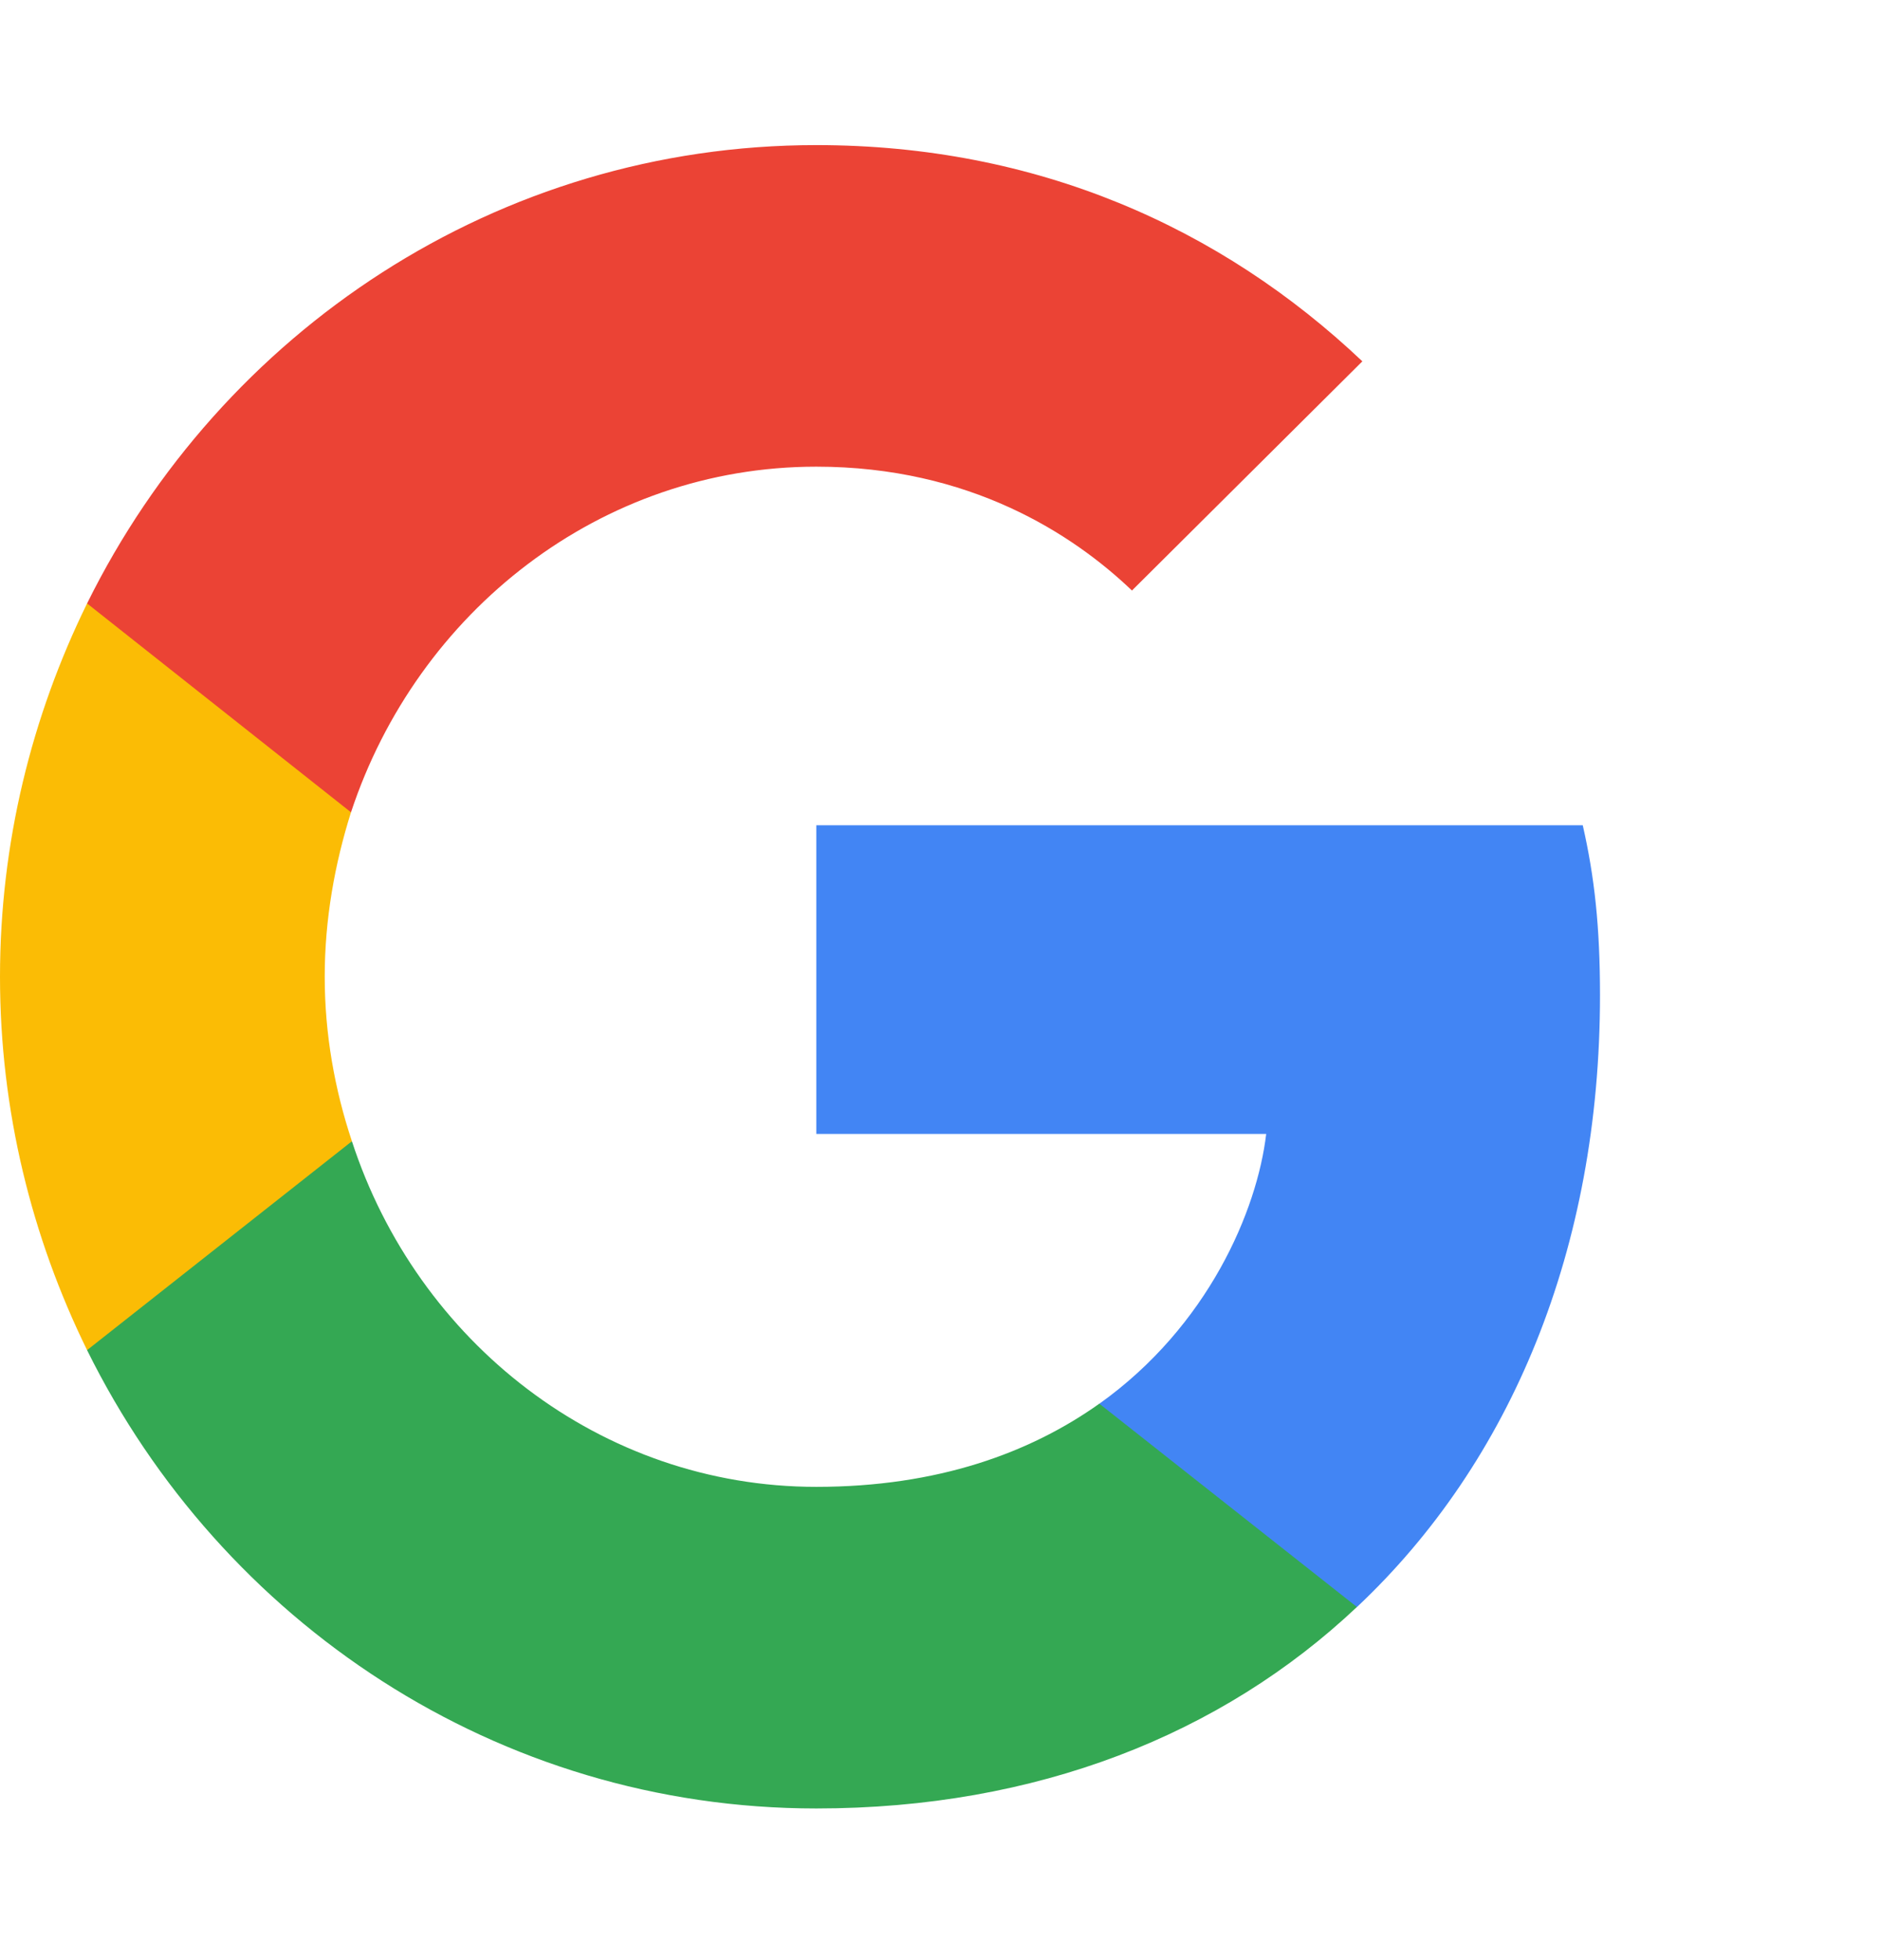 <svg width="47" height="49" viewBox="0 0 47 49" fill="none" xmlns="http://www.w3.org/2000/svg">
<path d="M40 24.879C40 23.17 39.864 21.922 39.569 20.629H20.408V28.344H31.655C31.429 30.261 30.204 33.149 27.483 35.089L27.445 35.347L33.503 40.128L33.923 40.171C37.778 36.544 40 31.208 40 24.879Z" fill="#4285F4"/>
<path d="M20.408 45.205C25.918 45.205 30.544 43.357 33.923 40.169L27.483 35.087C25.76 36.312 23.447 37.166 20.408 37.166C15.011 37.166 10.431 33.54 8.798 28.527L8.559 28.548L2.259 33.514L2.177 33.748C5.533 40.539 12.426 45.205 20.408 45.205Z" fill="#34A853"/>
<path d="M8.798 28.527C8.367 27.234 8.118 25.848 8.118 24.416C8.118 22.983 8.367 21.598 8.775 20.304L8.764 20.029L2.386 14.982L2.177 15.084C0.794 17.902 0 21.066 0 24.416C0 27.765 0.794 30.93 2.177 33.748L8.798 28.527Z" fill="#FBBC05"/>
<path d="M20.408 11.665C24.24 11.665 26.825 13.352 28.299 14.761L34.059 9.032C30.521 5.683 25.918 3.627 20.408 3.627C12.426 3.627 5.533 8.293 2.177 15.084L8.775 20.305C10.431 15.292 15.011 11.665 20.408 11.665Z" fill="#EB4335"/>
</svg>
